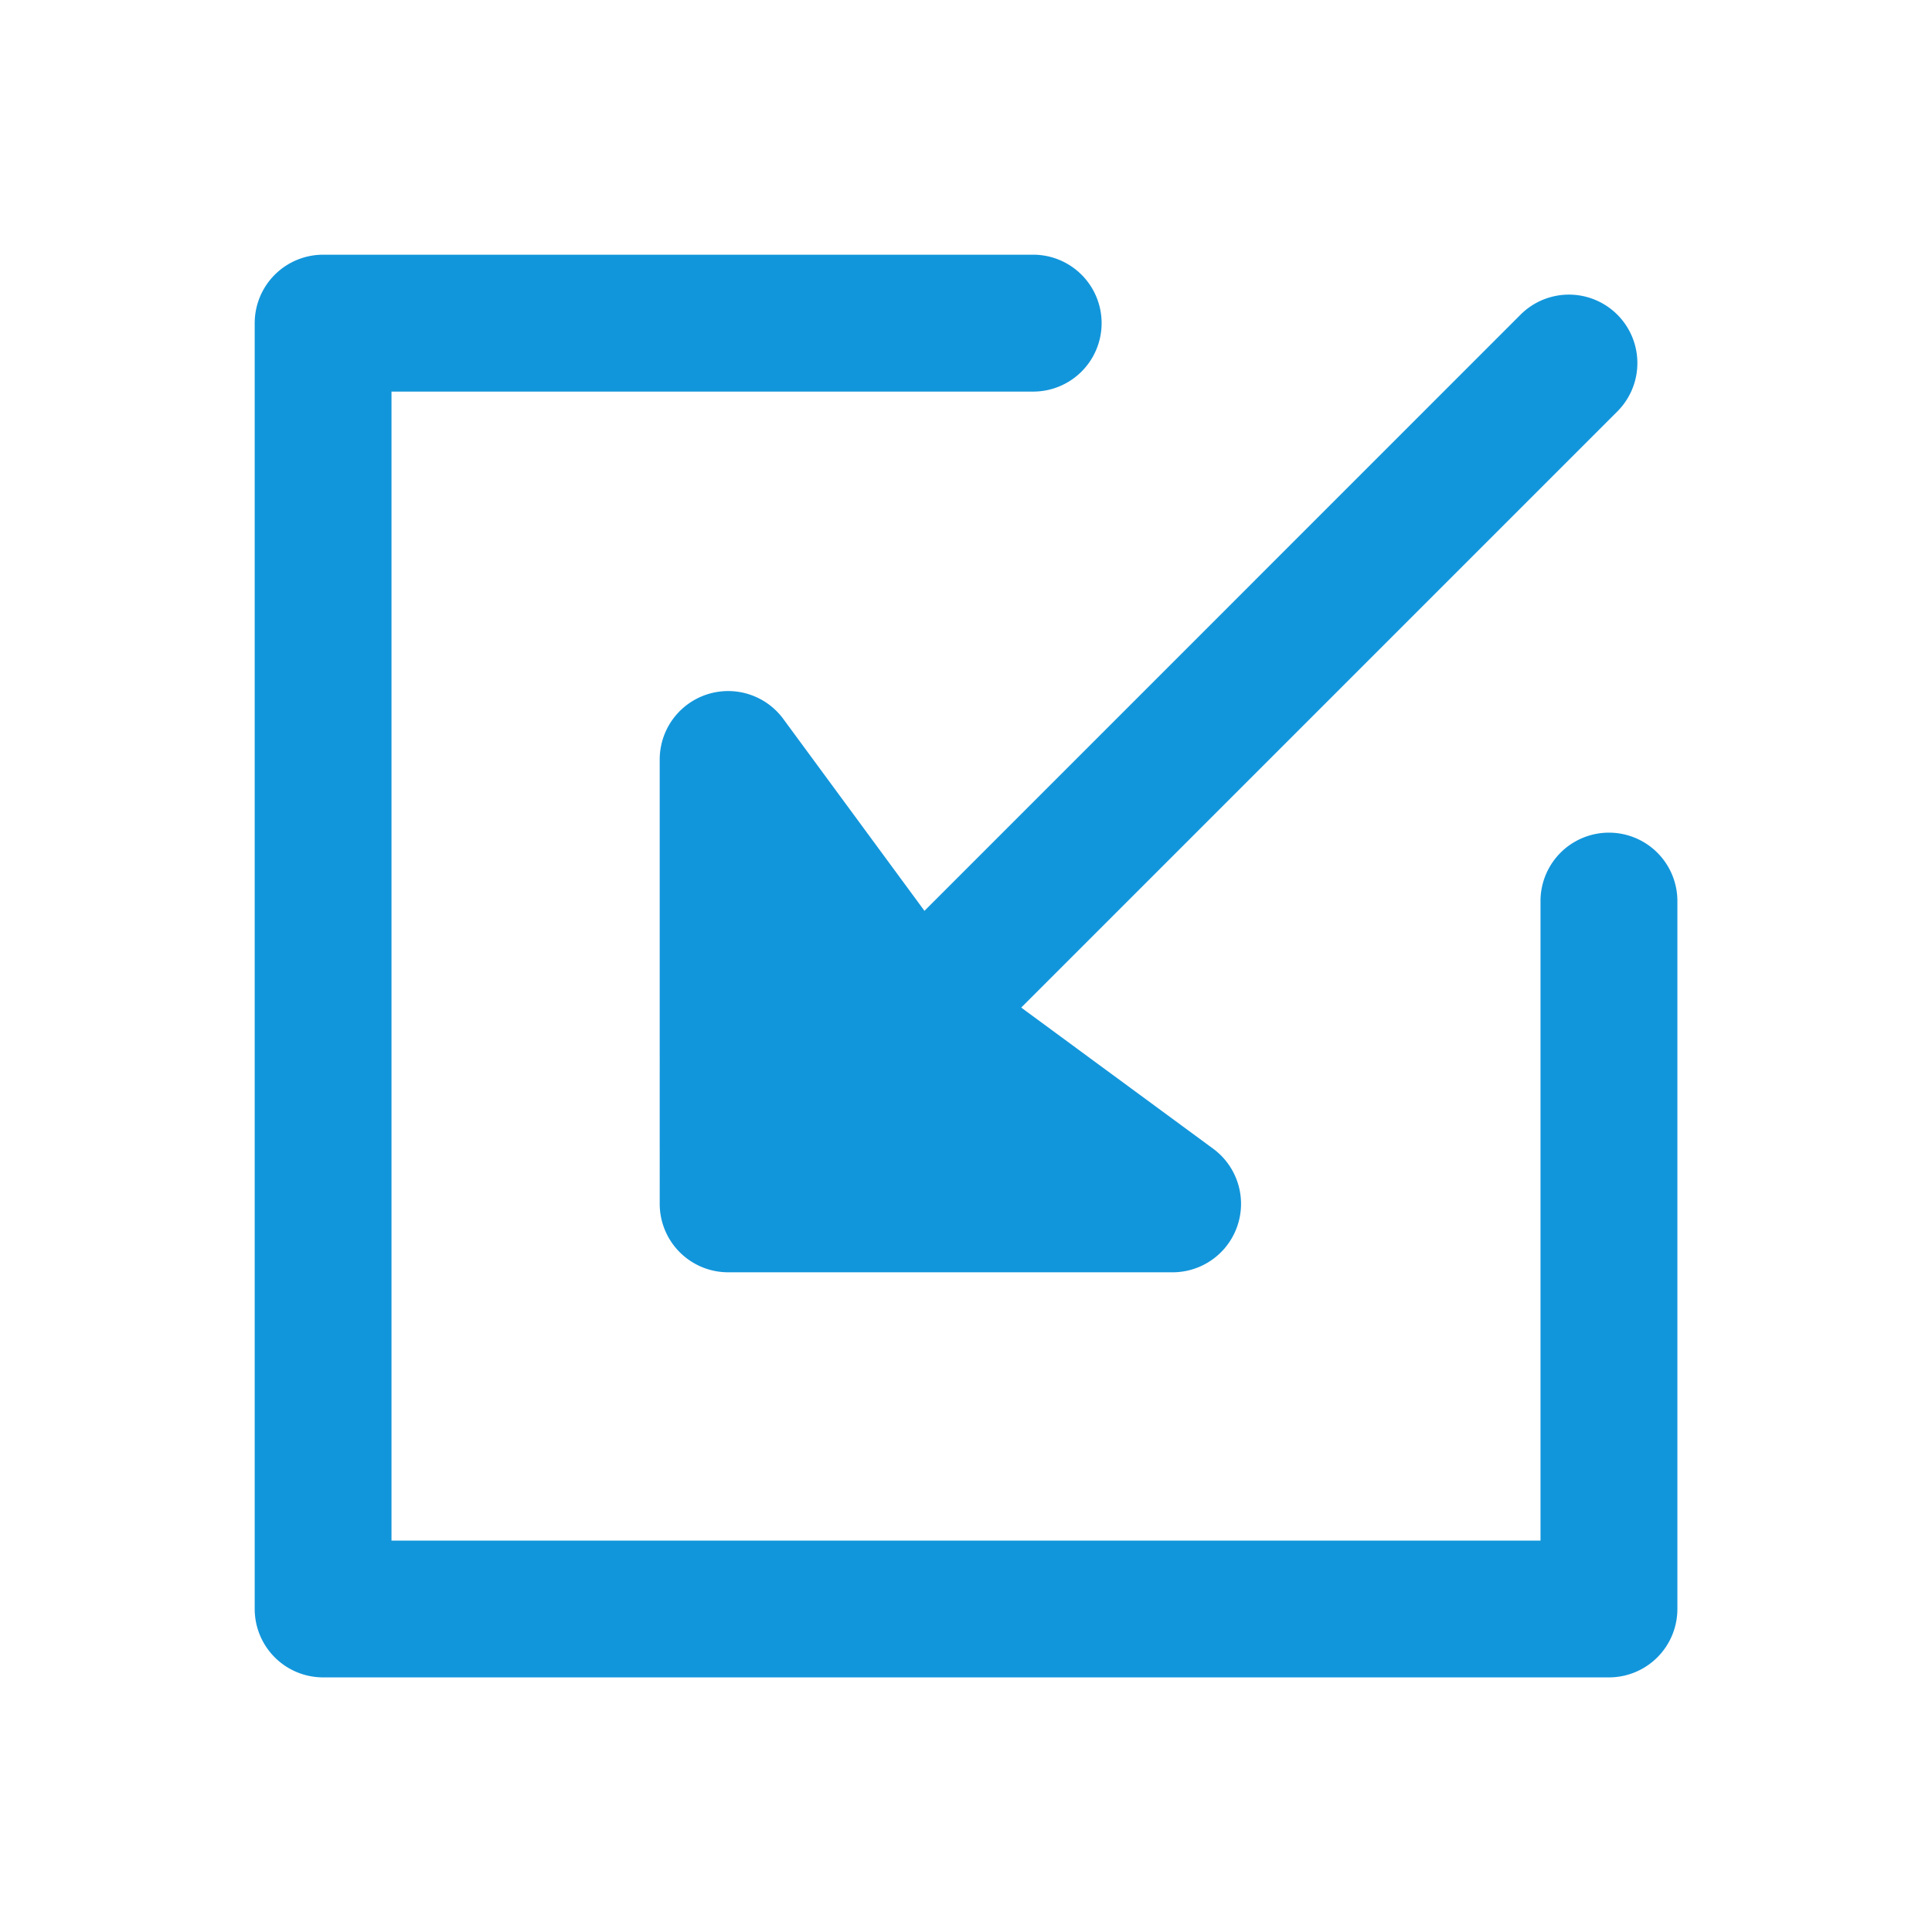 <?xml version="1.0" standalone="no"?><!DOCTYPE svg PUBLIC "-//W3C//DTD SVG 1.1//EN" "http://www.w3.org/Graphics/SVG/1.1/DTD/svg11.dtd"><svg t="1691772225417" class="icon" viewBox="0 0 1024 1024" version="1.1" xmlns="http://www.w3.org/2000/svg" p-id="1106" xmlns:xlink="http://www.w3.org/1999/xlink" width="200" height="200"><path d="M852.77 889.05H171.23A36.27 36.27 0 0 1 135 852.78V171.22A36.27 36.27 0 0 1 171.23 135H547a36.28 36.28 0 1 1 0 72.55H207.5v609h609V477a36.28 36.28 0 0 1 72.55 0v375.78a36.27 36.27 0 0 1-36.28 36.27z" fill="#1296db" p-id="1107"></path><path d="M465.4 594.88A36.28 36.28 0 0 1 439.75 533l366.17-366.22a36.27 36.27 0 0 1 51.3 51.3L491.05 584.25a36.12 36.12 0 0 1-25.65 10.63z" fill="#1296db" p-id="1108"></path><path d="M385.94 402.54v235.52h235.52l-135.7-99.82-99.82-135.7z" fill="#1296db" p-id="1109"></path><path d="M621.46 674.34H385.94a36.28 36.28 0 0 1-36.28-36.28V402.54a36.28 36.28 0 0 1 65.5-21.49l96.55 131.25L643 608.84a36.28 36.28 0 0 1-21.5 65.5z m-199.24-72.56h88.7l-46.66-34.31a36.5 36.5 0 0 1-7.72-7.73l-34.32-46.65z" fill="#1296db" p-id="1110"></path></svg>